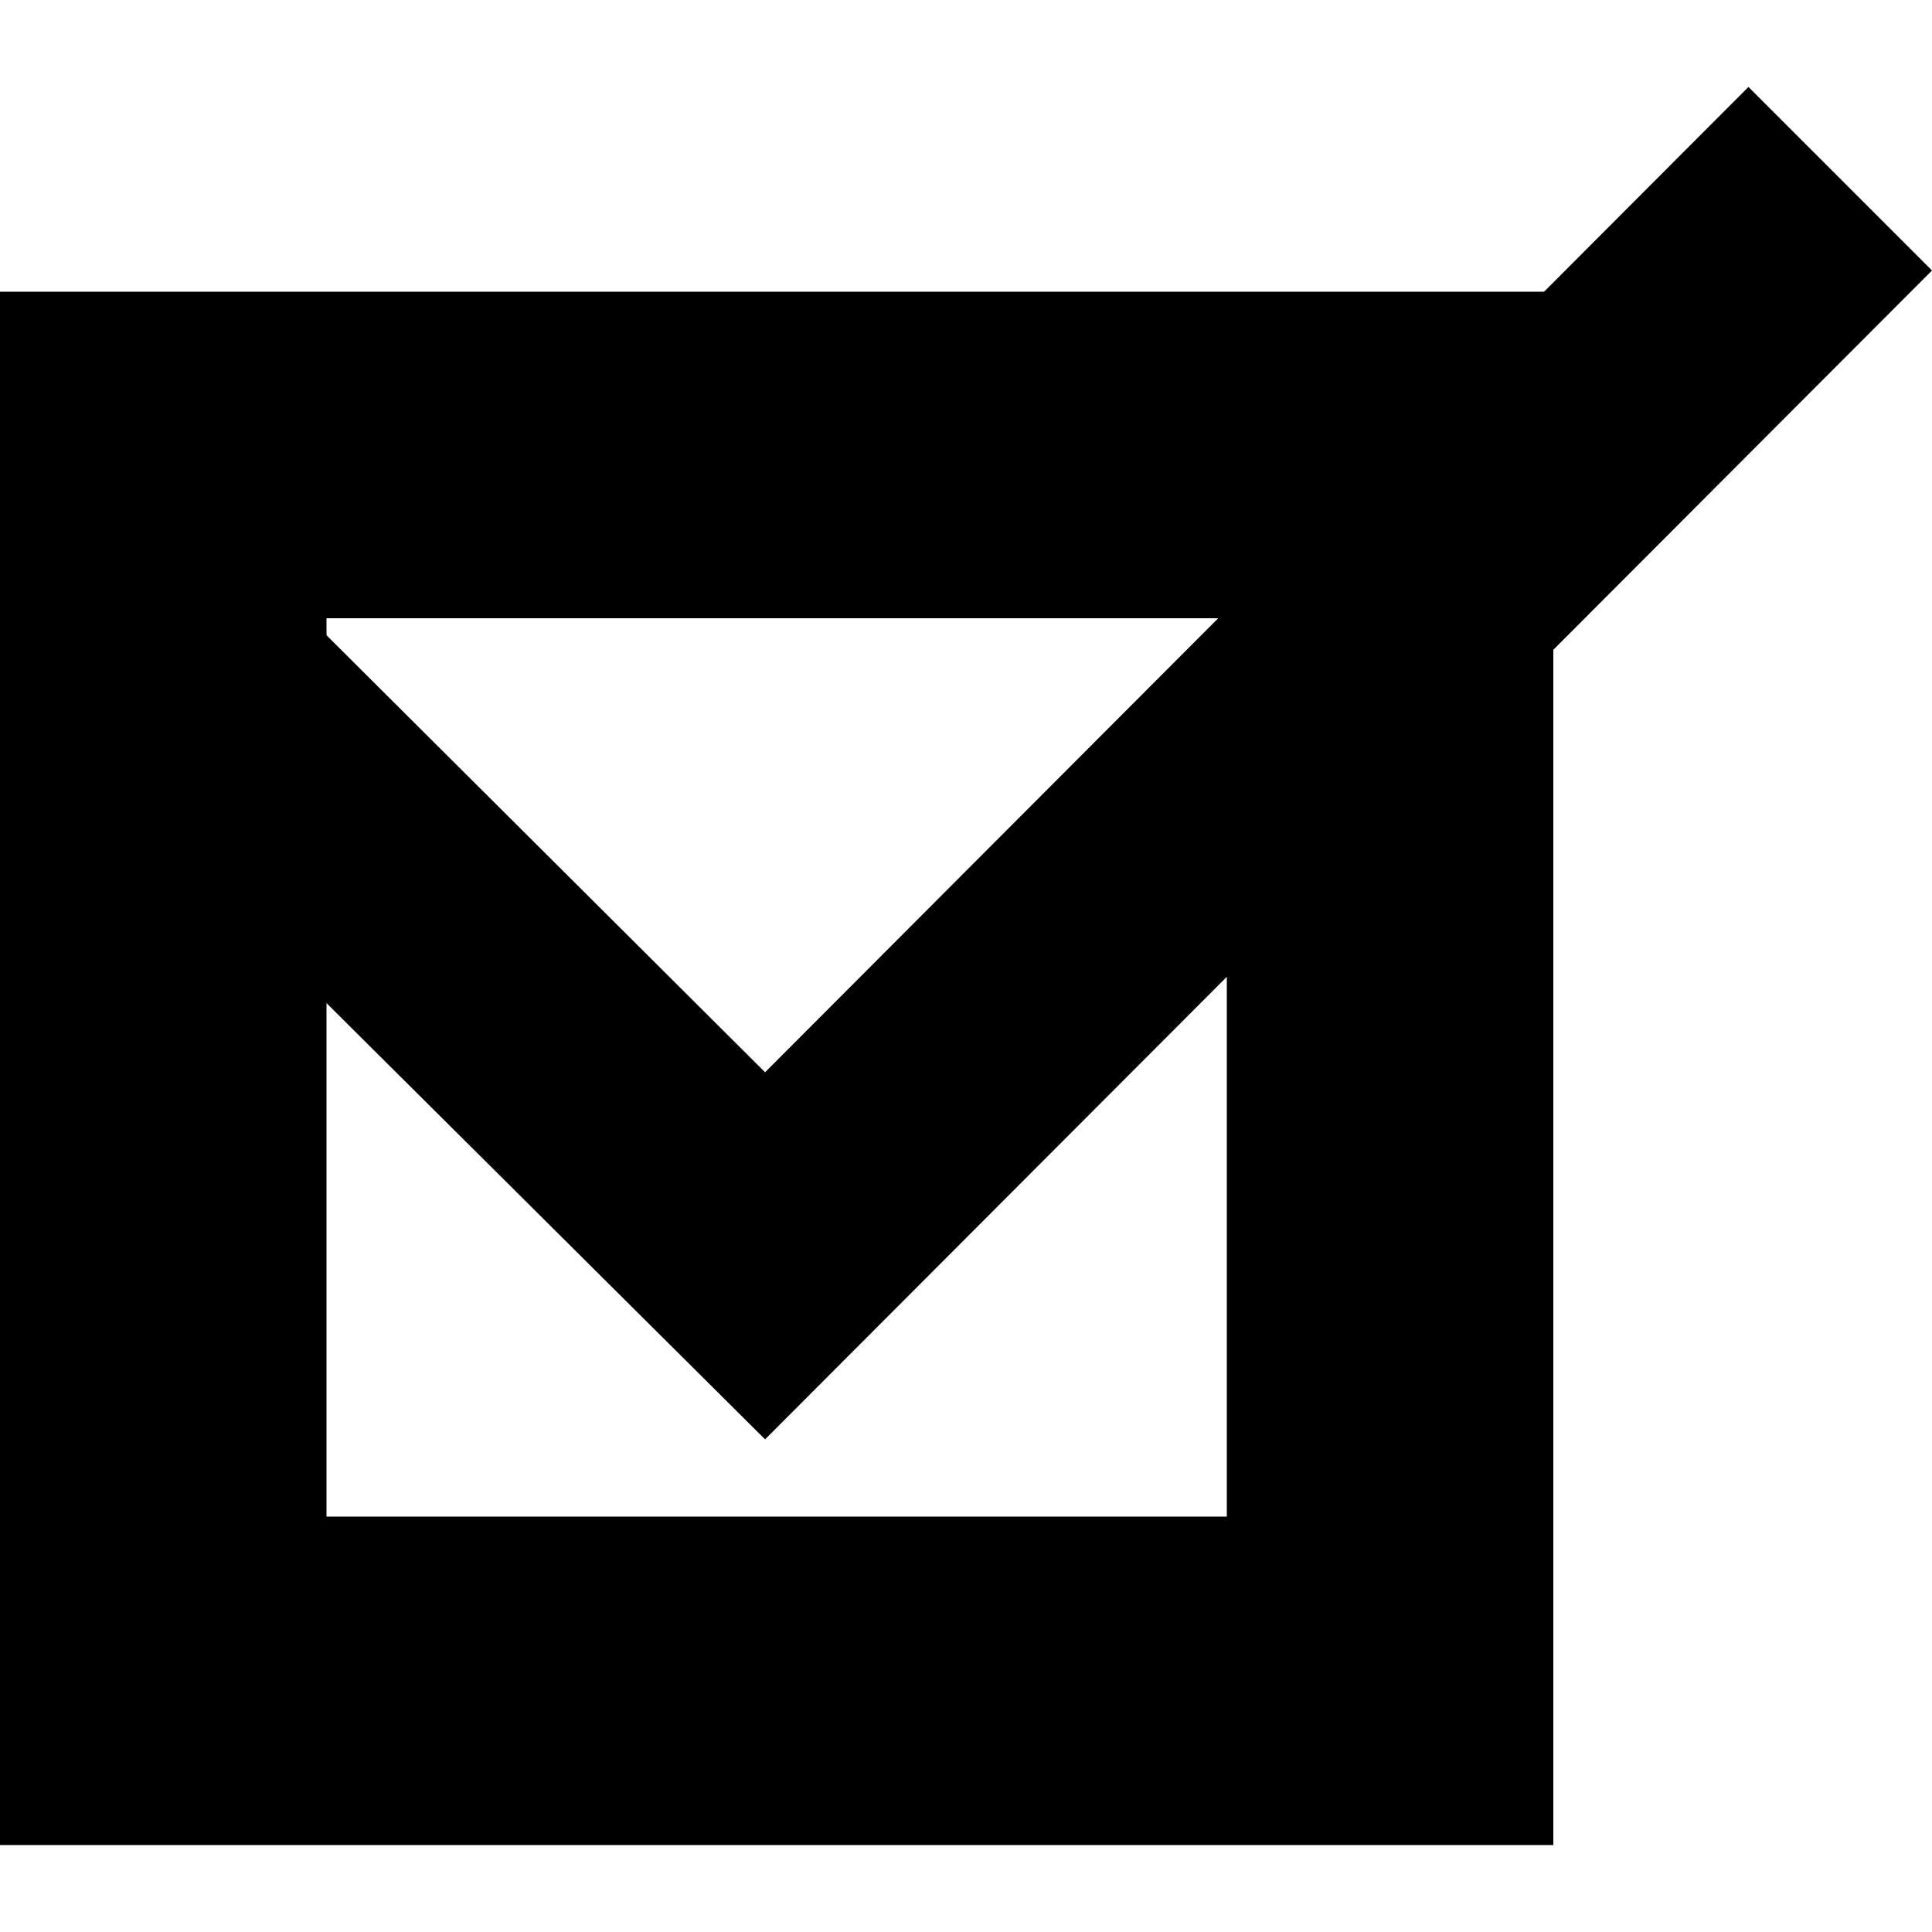 <?xml version="1.0" encoding="utf-8"?>
<!-- Generator: Adobe Illustrator 18.1.1, SVG Export Plug-In . SVG Version: 6.00 Build 0)  -->
<svg version="1.1" id="Camada_1" xmlns="http://www.w3.org/2000/svg" xmlns:xlink="http://www.w3.org/1999/xlink" x="0px" y="0px"
	 viewBox="0 0 100 100" enable-background="new 0 0 100 100" xml:space="preserve">
<g>
	<path d="M0,95.5V15.1h80.4v80.4H0z M63.5,78.6V32H16.9v46.5H63.5z"/>
	<polygon points="39.6,74.5 2,37.1 11.5,27.5 39.6,55.5 90.5,4.5 100,14 	"/>
</g>
</svg>
